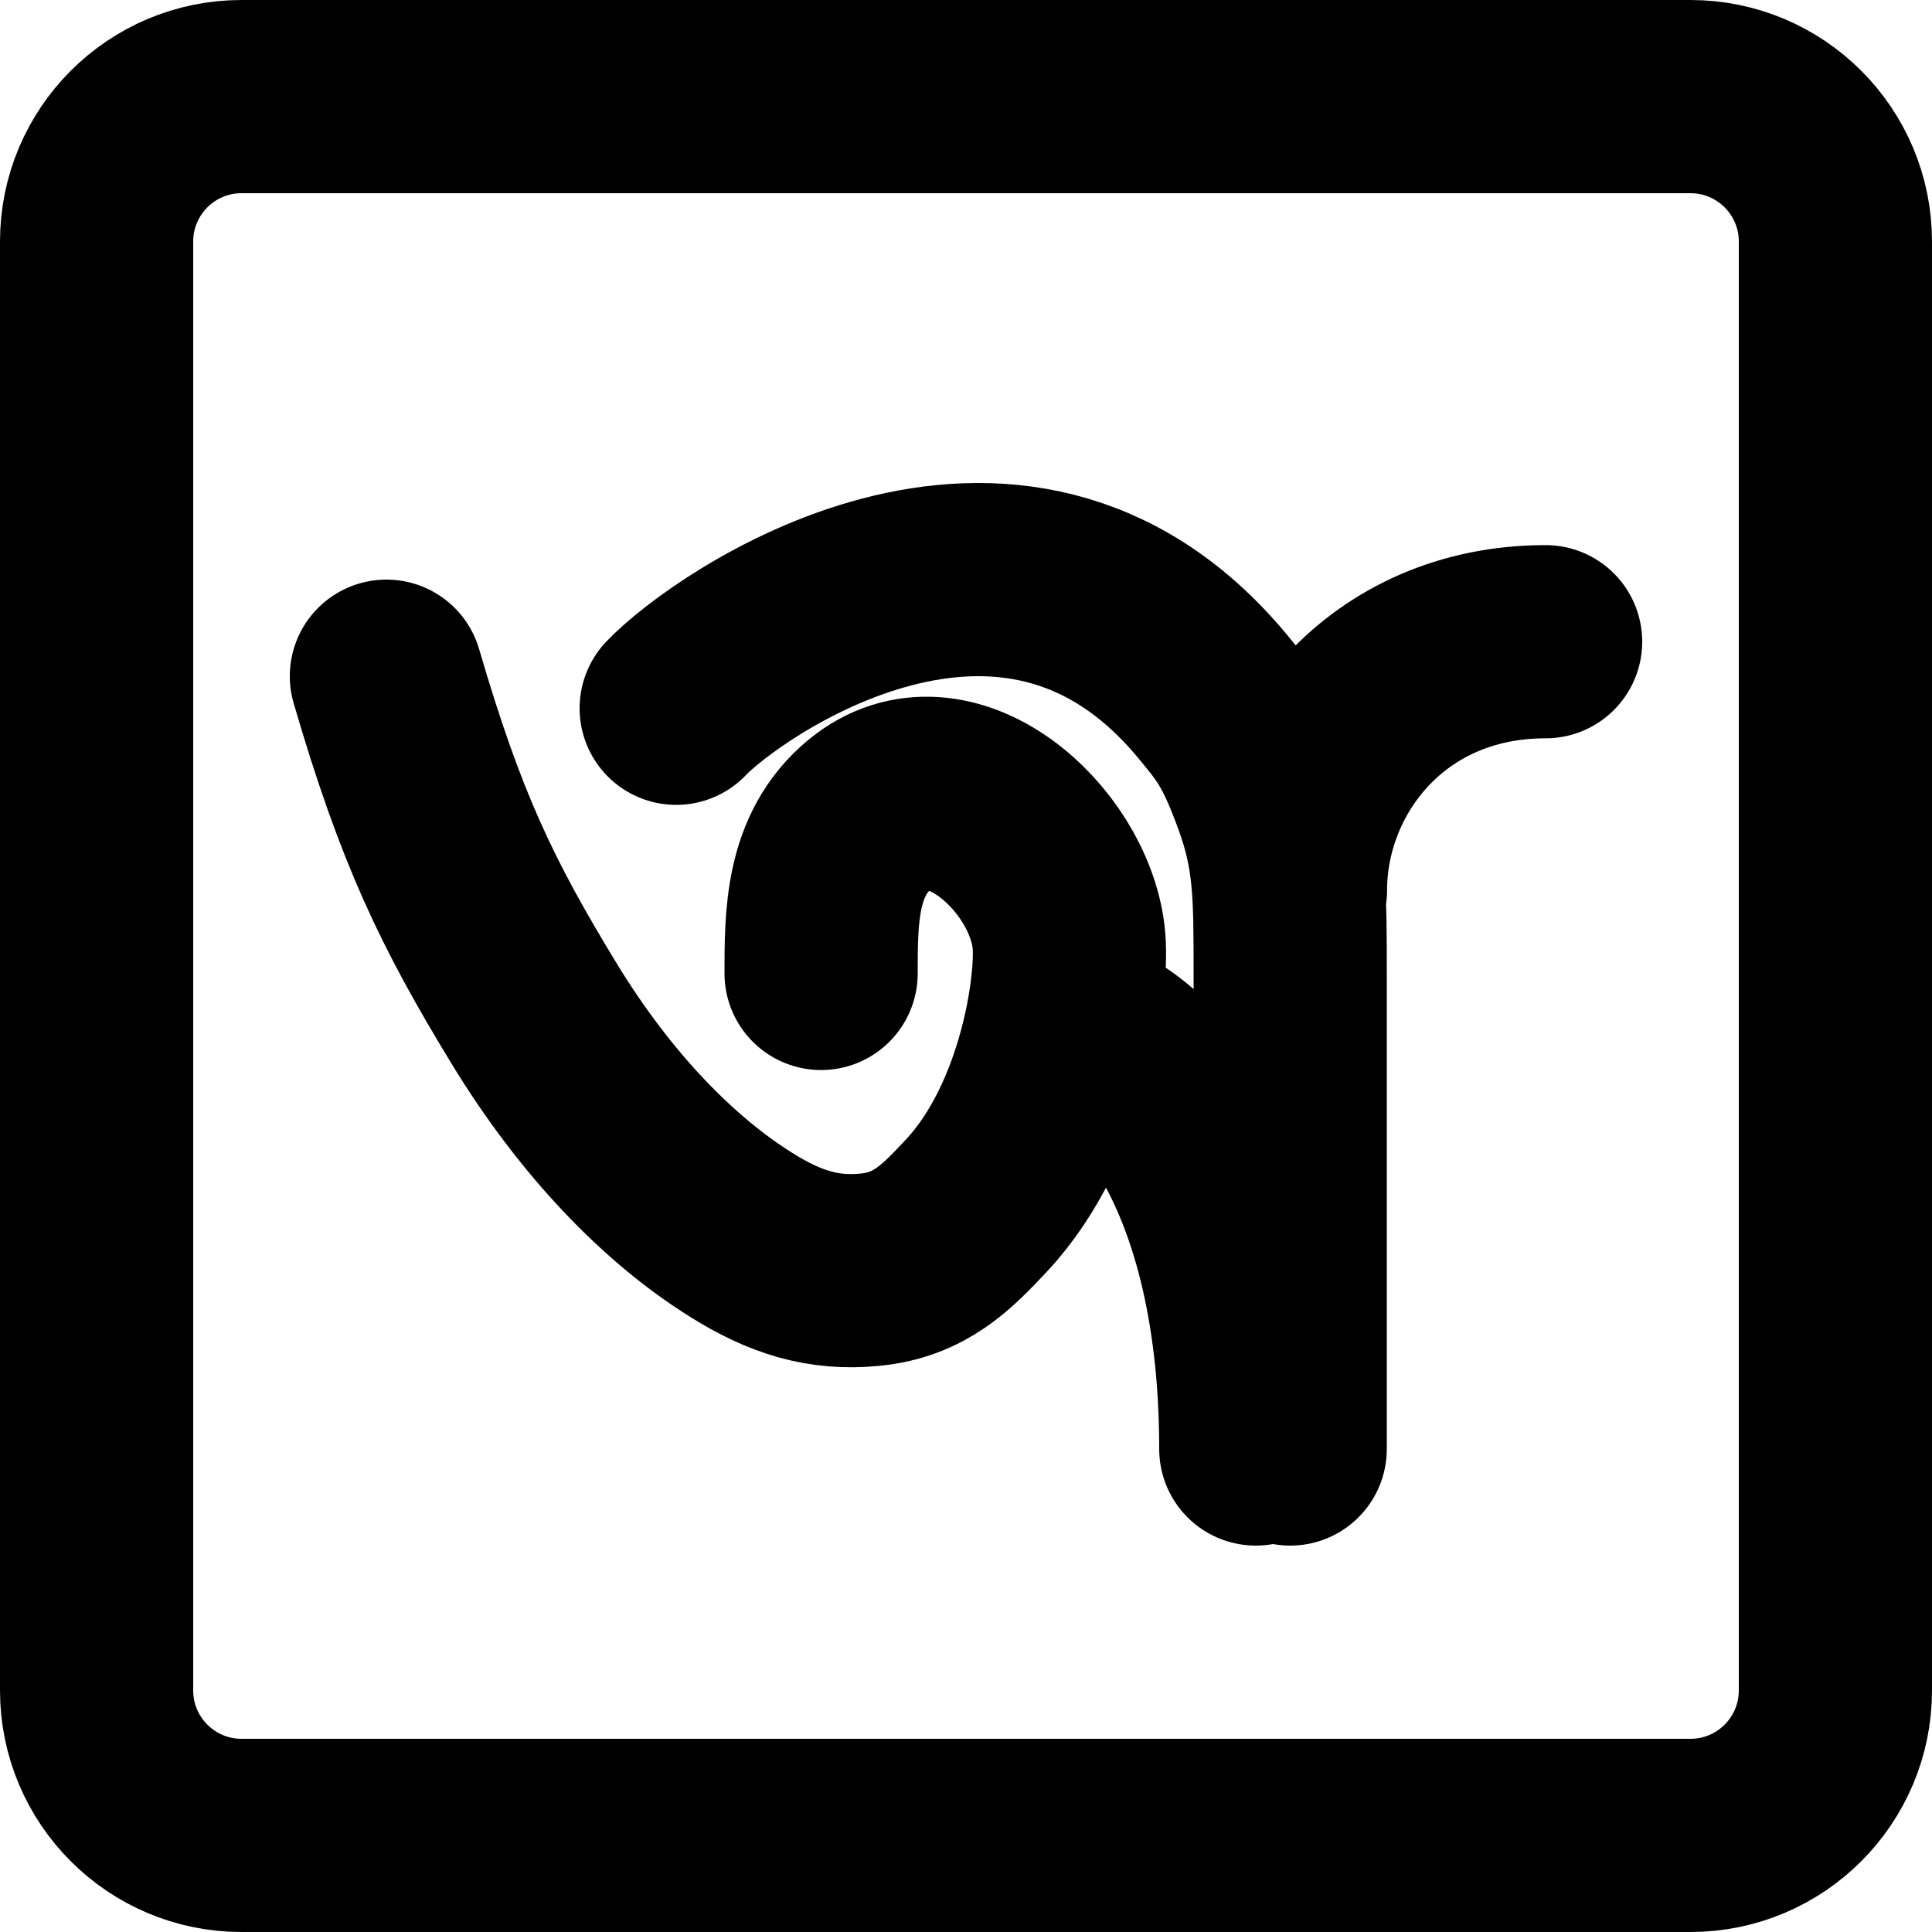 <svg width="20" height="20" viewBox="0 0 20 20" fill="none" xmlns="http://www.w3.org/2000/svg">
<path d="M11.071 10.692C11.653 10.676 13 11.923 13 15M8.5 10.077C8.5 9.489 8.5 8.846 9.005 8.43C9.817 7.759 10.95 8.768 11.062 9.697C11.118 10.153 10.924 11.611 10.105 12.483C9.8 12.809 9.524 13.094 9.005 13.144C8.523 13.191 8.128 13.069 7.671 12.782C6.939 12.325 6.175 11.553 5.526 10.487C4.833 9.349 4.459 8.571 4 7" stroke="black" stroke-width="2" stroke-linecap="round" stroke-linejoin="round"/>
<path d="M7 7.332C7.508 6.795 10.464 4.7 12.547 7.202C12.799 7.506 12.925 7.657 13.141 8.25C13.356 8.842 13.356 9.254 13.356 10.078V15M13.359 9.214C13.359 7.936 14.349 6.643 16 6.643" stroke="black" stroke-width="2" stroke-linecap="round" stroke-linejoin="round"/>
<path d="M17.5 1H2.5C1.672 1 1 1.672 1 2.5V17.5C1 18.328 1.672 19 2.5 19H17.5C18.328 19 19 18.328 19 17.5V2.5C19 1.672 18.328 1 17.5 1Z" stroke="black" stroke-width="2" stroke-linecap="round" stroke-linejoin="round"/>
</svg>
